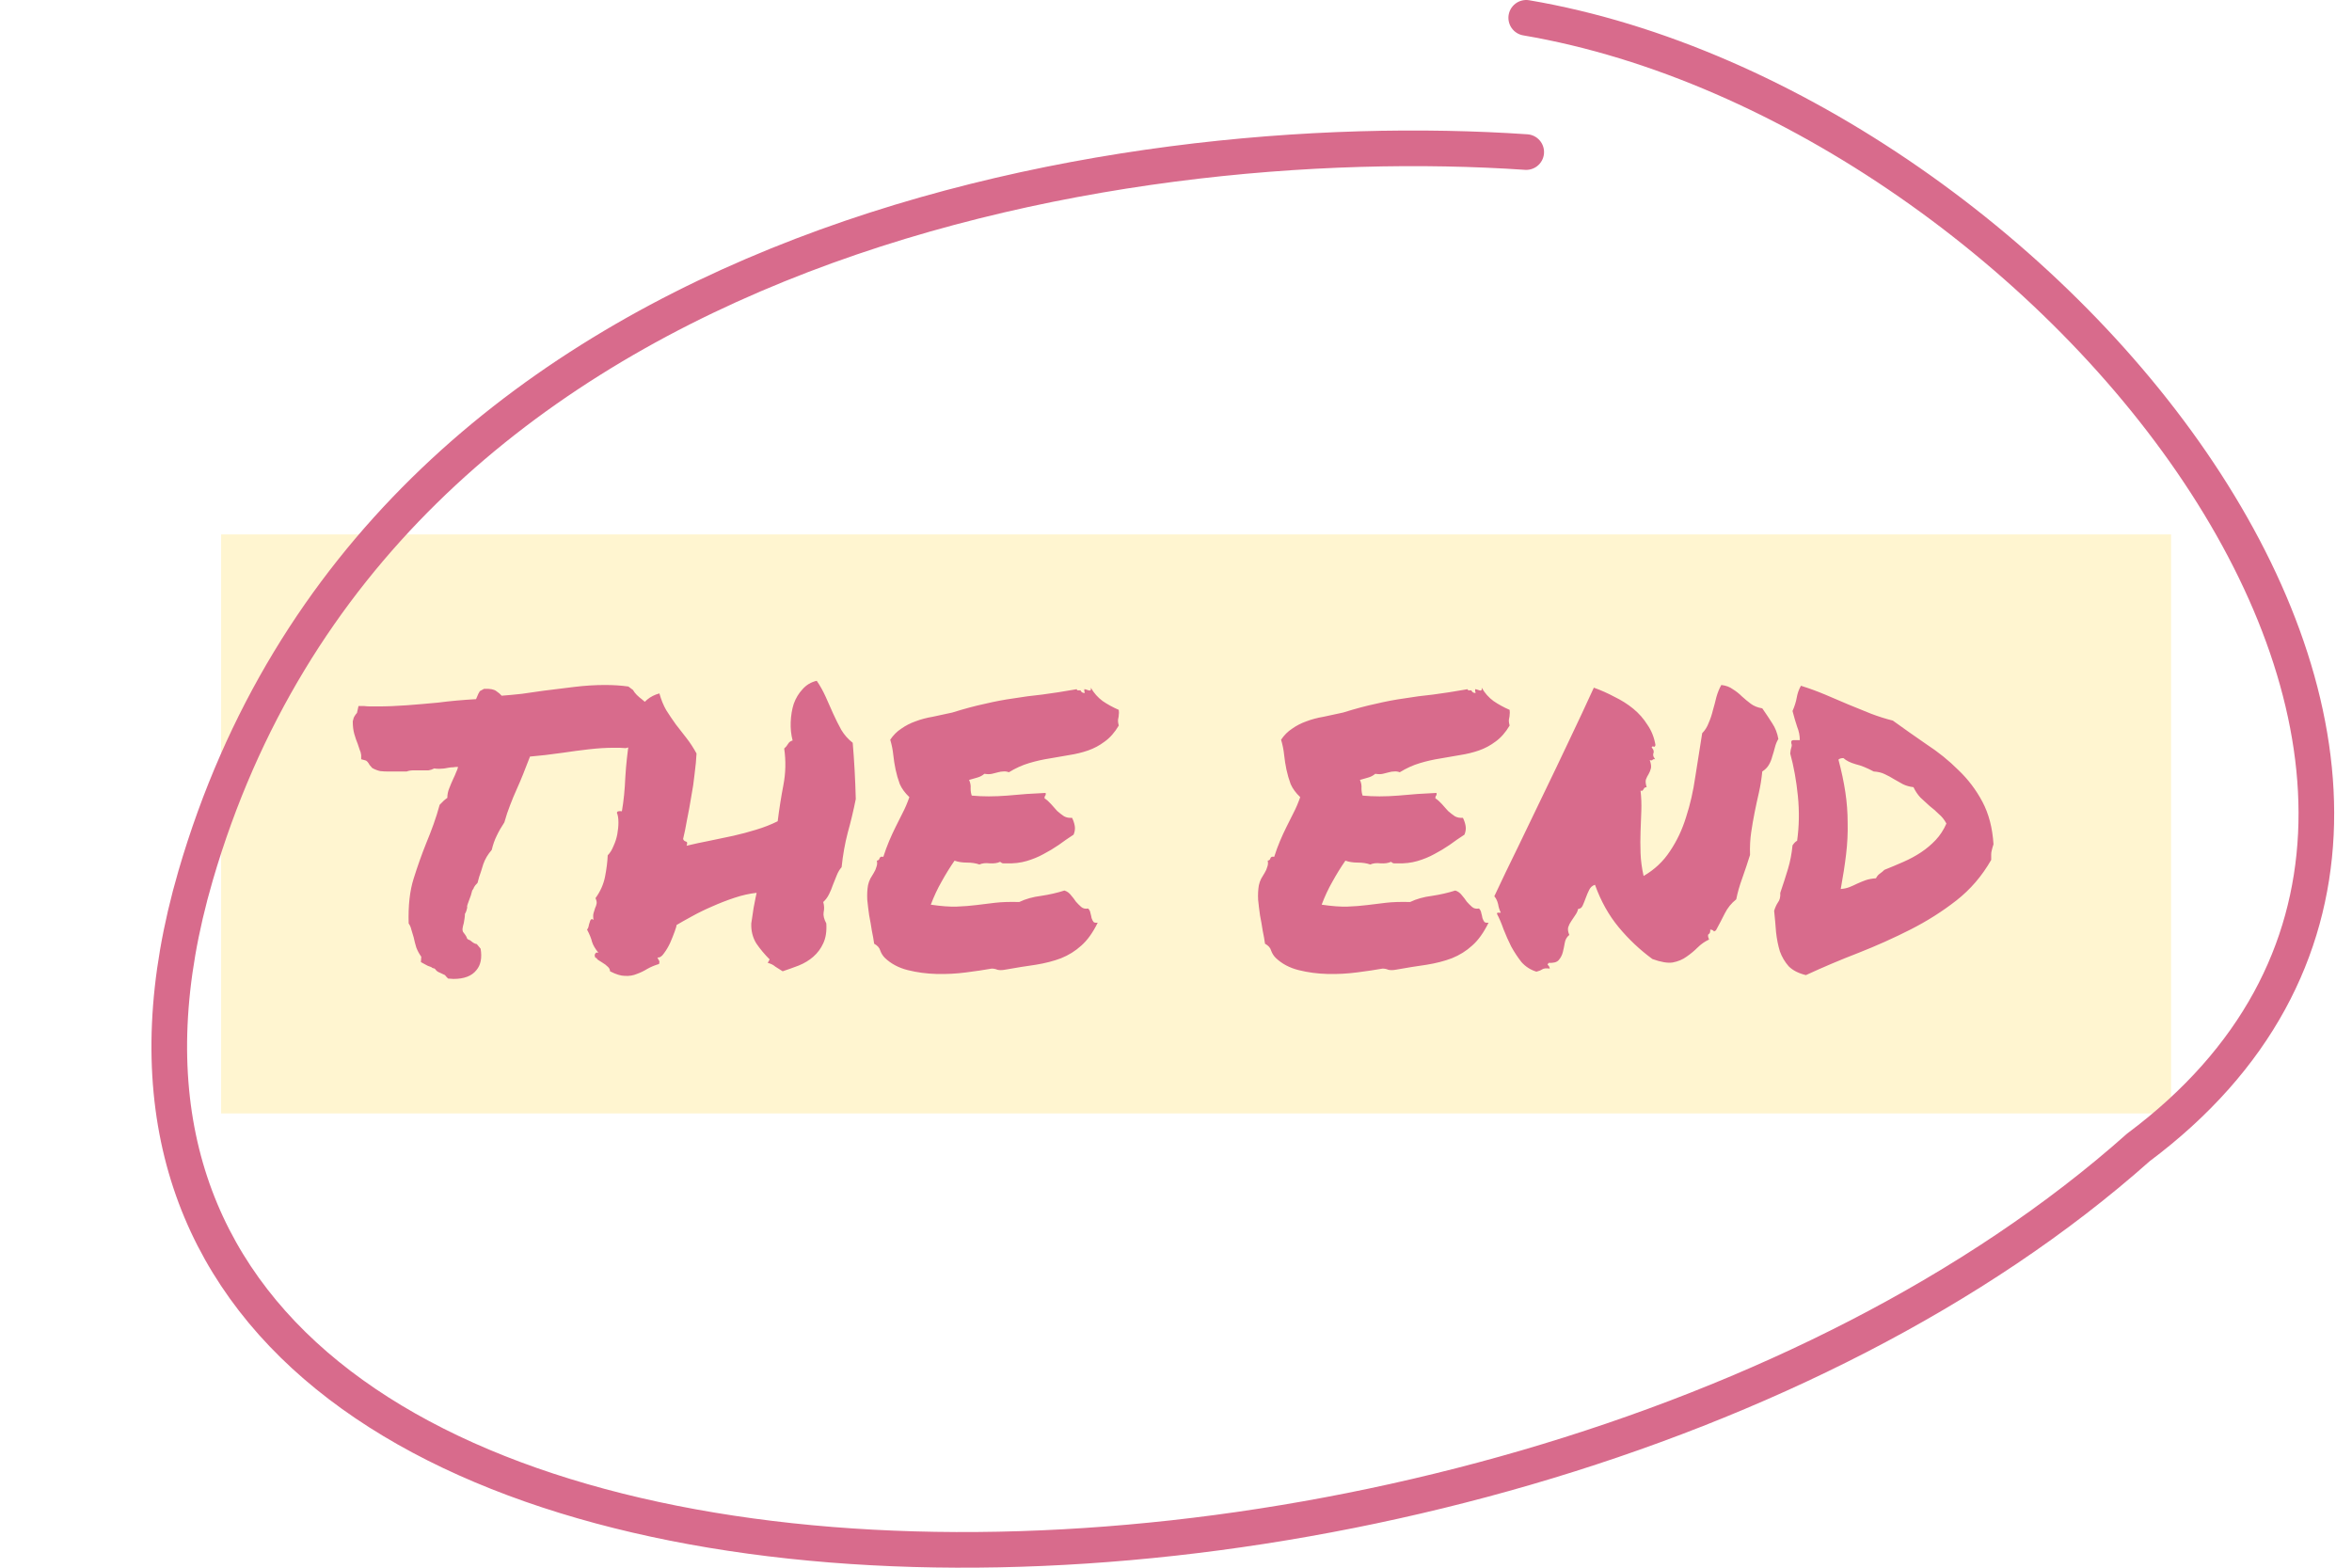 <svg width="264" height="176" viewBox="0 0 264 176" fill="none" xmlns="http://www.w3.org/2000/svg">
<g filter="url(#filter0_d)">
<rect x="24.82" y="60" width="218.872" height="65" fill="#FFF5D0"/>
</g>
<path d="M40.541 84.766C40.512 84.537 40.455 84.336 40.369 84.164C40.312 83.963 40.24 83.749 40.154 83.519C40.011 83.176 39.882 82.803 39.768 82.402C39.653 82.001 39.596 81.529 39.596 80.984C39.653 80.698 39.725 80.497 39.81 80.383C39.897 80.24 39.982 80.125 40.068 80.039L40.24 79.266H40.885C41.114 79.294 41.343 79.309 41.572 79.309C41.83 79.309 42.074 79.309 42.303 79.309C43.391 79.309 44.508 79.266 45.654 79.18C46.8 79.094 47.975 78.993 49.178 78.879C50.495 78.707 51.913 78.578 53.432 78.492C53.575 78.177 53.661 77.977 53.69 77.891C53.747 77.805 53.804 77.704 53.861 77.59L54.334 77.332C54.993 77.303 55.451 77.389 55.709 77.59C55.967 77.762 56.167 77.934 56.31 78.106C57.055 78.048 57.815 77.977 58.588 77.891C59.361 77.776 60.163 77.662 60.994 77.547C62.14 77.404 63.3 77.26 64.475 77.117C65.649 76.974 66.795 76.902 67.912 76.902C68.399 76.902 68.857 76.917 69.287 76.945C69.717 76.974 70.132 77.017 70.533 77.074L71.049 77.461C71.163 77.662 71.307 77.848 71.478 78.019C71.65 78.191 71.851 78.363 72.08 78.535C72.51 78.879 72.925 79.309 73.326 79.824C73.756 80.34 73.913 81.099 73.799 82.102L73.584 82.531C73.469 82.646 73.326 82.76 73.154 82.875L72.725 83.434H72.252C71.966 83.434 71.751 83.462 71.607 83.519C71.464 83.548 71.292 83.606 71.092 83.691C70.977 83.749 70.848 83.806 70.705 83.863C70.562 83.892 70.404 83.935 70.232 83.992C69.917 83.963 69.674 83.949 69.502 83.949C69.33 83.949 69.13 83.949 68.9 83.949C68.041 83.949 67.11 84.007 66.107 84.121C65.105 84.236 64.131 84.365 63.185 84.508C62.498 84.594 61.839 84.68 61.209 84.766C60.579 84.823 60.006 84.88 59.49 84.938C59.204 85.682 58.946 86.341 58.717 86.914C58.488 87.487 58.244 88.06 57.986 88.633C57.728 89.206 57.485 89.793 57.256 90.394C57.027 90.967 56.812 91.612 56.611 92.328C56.268 92.844 55.981 93.345 55.752 93.832C55.523 94.29 55.337 94.82 55.193 95.422C54.764 95.909 54.449 96.439 54.248 97.012C54.076 97.585 53.919 98.072 53.775 98.473L53.603 99.117C53.403 99.318 53.274 99.475 53.217 99.59C53.188 99.704 53.117 99.833 53.002 99.977C52.916 100.349 52.801 100.707 52.658 101.051C52.601 101.194 52.544 101.352 52.486 101.523C52.429 101.667 52.415 101.781 52.443 101.867C52.386 102.182 52.3 102.426 52.185 102.598C52.185 102.77 52.171 102.941 52.143 103.113C52.114 103.285 52.085 103.457 52.057 103.629C51.999 103.829 51.956 104.016 51.928 104.188C51.899 104.331 51.913 104.474 51.971 104.617C52.057 104.732 52.143 104.846 52.228 104.961C52.315 105.076 52.386 105.219 52.443 105.391C52.501 105.448 52.572 105.491 52.658 105.52C52.744 105.548 52.816 105.591 52.873 105.648C53.102 105.849 53.317 105.964 53.518 105.992L53.947 106.508C54.119 107.539 53.962 108.341 53.475 108.914C52.959 109.573 52.1 109.902 50.897 109.902L50.295 109.859C50.094 109.659 49.98 109.53 49.951 109.473C49.693 109.358 49.478 109.258 49.307 109.172C49.135 109.115 48.977 108.986 48.834 108.785C48.777 108.728 48.705 108.699 48.619 108.699C48.533 108.671 48.462 108.628 48.404 108.57C48.118 108.484 47.889 108.384 47.717 108.27L47.244 108.012C47.273 107.725 47.287 107.525 47.287 107.41C47.058 107.095 46.872 106.751 46.728 106.379C46.614 106.007 46.514 105.62 46.428 105.219C46.342 104.904 46.256 104.617 46.17 104.359C46.113 104.102 46.012 103.872 45.869 103.672C45.812 101.667 45.998 99.991 46.428 98.644C46.857 97.269 47.33 95.938 47.846 94.648C48.132 93.961 48.404 93.259 48.662 92.543C48.92 91.827 49.149 91.096 49.35 90.352L49.822 89.879C50.023 89.707 50.152 89.607 50.209 89.578C50.209 89.206 50.281 88.848 50.424 88.504C50.567 88.132 50.725 87.759 50.897 87.387C51.011 87.158 51.111 86.928 51.197 86.699C51.312 86.47 51.383 86.269 51.412 86.098C51.212 86.098 51.025 86.112 50.853 86.141C50.71 86.141 50.553 86.155 50.381 86.184C50.008 86.269 49.65 86.312 49.307 86.312C49.049 86.312 48.863 86.298 48.748 86.269C48.519 86.384 48.304 86.456 48.103 86.484C47.903 86.484 47.703 86.484 47.502 86.484H46.986H46.471C46.127 86.484 45.855 86.527 45.654 86.613C45.253 86.613 44.995 86.613 44.881 86.613C44.766 86.613 44.637 86.613 44.494 86.613H43.978H43.463C43.234 86.613 42.976 86.599 42.69 86.57C42.403 86.513 42.102 86.398 41.787 86.227L41.486 85.883C41.315 85.568 41.157 85.396 41.014 85.367L40.541 85.238V84.766ZM66.967 107.539C66.881 107.568 66.824 107.539 66.795 107.453C66.766 107.367 66.752 107.281 66.752 107.195C66.781 107.109 66.824 107.038 66.881 106.98C66.967 106.923 67.067 106.923 67.182 106.98C66.809 106.522 66.566 106.107 66.451 105.734C66.365 105.362 66.179 104.904 65.893 104.359C65.978 104.273 66.036 104.159 66.064 104.016C66.093 103.844 66.136 103.686 66.193 103.543C66.222 103.4 66.265 103.299 66.322 103.242C66.408 103.156 66.508 103.171 66.623 103.285C66.566 102.97 66.566 102.712 66.623 102.512C66.68 102.311 66.738 102.125 66.795 101.953C66.881 101.781 66.938 101.609 66.967 101.438C66.995 101.266 66.953 101.065 66.838 100.836C67.382 100.091 67.74 99.289 67.912 98.43C68.084 97.542 68.184 96.74 68.213 96.023C68.471 95.766 68.686 95.422 68.857 94.992C69.058 94.562 69.201 94.118 69.287 93.66C69.373 93.202 69.416 92.758 69.416 92.328C69.416 91.87 69.359 91.512 69.244 91.254C69.273 91.139 69.33 91.082 69.416 91.082C69.531 91.053 69.659 91.053 69.803 91.082C70.003 89.936 70.132 88.662 70.189 87.258C70.275 85.854 70.419 84.508 70.619 83.219C70.848 81.901 71.206 80.755 71.693 79.781C72.18 78.779 72.954 78.134 74.014 77.848C74.214 78.564 74.472 79.194 74.787 79.738C75.131 80.283 75.489 80.812 75.861 81.328C76.262 81.844 76.663 82.359 77.064 82.875C77.466 83.391 77.838 83.963 78.182 84.594C78.153 85.253 78.081 86.012 77.967 86.871C77.881 87.731 77.752 88.604 77.58 89.492C77.437 90.38 77.279 91.24 77.107 92.07C76.964 92.901 76.821 93.603 76.678 94.176C76.706 94.319 76.807 94.419 76.978 94.477C77.15 94.505 77.179 94.663 77.064 94.949C77.895 94.749 78.755 94.562 79.643 94.391C80.559 94.19 81.447 94.004 82.307 93.832C83.195 93.632 84.054 93.402 84.885 93.144C85.744 92.887 86.546 92.572 87.291 92.199C87.463 90.824 87.678 89.463 87.936 88.117C88.193 86.771 88.222 85.41 88.022 84.035C88.193 83.892 88.337 83.72 88.451 83.519C88.566 83.319 88.738 83.19 88.967 83.133C88.795 82.474 88.723 81.787 88.752 81.07C88.781 80.326 88.895 79.638 89.096 79.008C89.325 78.378 89.654 77.833 90.084 77.375C90.514 76.888 91.044 76.573 91.674 76.43C92.046 76.974 92.376 77.561 92.662 78.191C92.949 78.822 93.235 79.466 93.522 80.125C93.808 80.755 94.109 81.357 94.424 81.93C94.768 82.503 95.197 82.99 95.713 83.391C95.799 84.393 95.87 85.424 95.928 86.484C95.985 87.516 96.028 88.59 96.057 89.707C95.799 90.996 95.498 92.257 95.154 93.488C94.839 94.691 94.61 95.981 94.467 97.356C94.238 97.613 94.051 97.928 93.908 98.301C93.765 98.644 93.622 99.003 93.478 99.375C93.364 99.719 93.221 100.062 93.049 100.406C92.877 100.75 92.662 101.036 92.404 101.266C92.519 101.667 92.533 102.053 92.447 102.426C92.39 102.77 92.49 103.185 92.748 103.672C92.805 104.56 92.691 105.305 92.404 105.906C92.147 106.479 91.774 106.98 91.287 107.41C90.829 107.811 90.284 108.141 89.654 108.398C89.053 108.628 88.451 108.842 87.85 109.043C87.563 108.871 87.291 108.699 87.033 108.527C86.804 108.327 86.518 108.184 86.174 108.098L86.389 107.711C85.816 107.138 85.314 106.536 84.885 105.906C84.484 105.247 84.297 104.503 84.326 103.672C84.326 103.643 84.355 103.457 84.412 103.113C84.469 102.741 84.527 102.354 84.584 101.953C84.67 101.552 84.742 101.18 84.799 100.836C84.885 100.464 84.928 100.263 84.928 100.234C84.126 100.32 83.295 100.507 82.436 100.793C81.576 101.079 80.731 101.409 79.9 101.781C79.098 102.125 78.339 102.497 77.623 102.898C76.936 103.271 76.377 103.586 75.947 103.844C75.947 103.93 75.876 104.173 75.732 104.574C75.589 104.975 75.417 105.405 75.217 105.863C75.016 106.293 74.787 106.68 74.529 107.023C74.3 107.367 74.057 107.525 73.799 107.496C73.856 107.639 73.913 107.754 73.971 107.84C74.028 107.897 74.028 108.026 73.971 108.227C73.484 108.37 73.04 108.556 72.639 108.785C72.266 109.014 71.88 109.201 71.478 109.344C71.078 109.516 70.633 109.587 70.147 109.559C69.688 109.559 69.13 109.387 68.471 109.043C68.471 108.842 68.385 108.671 68.213 108.527C68.041 108.355 67.855 108.212 67.654 108.098C67.482 107.983 67.325 107.883 67.182 107.797C67.038 107.711 66.967 107.625 66.967 107.539ZM99.322 107.539C99.093 107.31 98.921 107.038 98.807 106.723C98.721 106.408 98.492 106.15 98.119 105.949C98.062 105.52 97.976 105.033 97.861 104.488C97.775 103.915 97.675 103.342 97.561 102.77C97.475 102.168 97.403 101.581 97.346 101.008C97.317 100.406 97.346 99.862 97.432 99.375C97.489 99.117 97.575 98.874 97.689 98.644C97.833 98.415 97.962 98.201 98.076 98C98.219 97.771 98.32 97.542 98.377 97.312C98.463 97.083 98.477 96.854 98.42 96.625C98.592 96.596 98.692 96.51 98.721 96.367C98.778 96.195 98.921 96.138 99.15 96.195C99.351 95.565 99.566 94.978 99.795 94.434C100.024 93.889 100.268 93.359 100.525 92.844C100.783 92.328 101.041 91.812 101.299 91.297C101.585 90.753 101.843 90.151 102.072 89.492C101.585 89.034 101.227 88.547 100.998 88.031C100.798 87.487 100.64 86.943 100.525 86.398C100.411 85.854 100.325 85.31 100.268 84.766C100.21 84.193 100.096 83.62 99.924 83.047C100.268 82.531 100.683 82.116 101.17 81.801C101.657 81.457 102.187 81.185 102.76 80.984C103.361 80.755 104.006 80.583 104.693 80.469C105.381 80.326 106.111 80.168 106.885 79.996C108.26 79.566 109.492 79.237 110.58 79.008C111.669 78.75 112.729 78.549 113.76 78.406C114.791 78.234 115.865 78.091 116.982 77.977C118.1 77.833 119.389 77.633 120.85 77.375C120.878 77.461 120.921 77.504 120.979 77.504C121.064 77.504 121.165 77.504 121.279 77.504C121.365 77.704 121.523 77.805 121.752 77.805C121.752 77.719 121.738 77.647 121.709 77.59C121.709 77.504 121.709 77.432 121.709 77.375C121.766 77.375 121.838 77.389 121.924 77.418C122.038 77.447 122.124 77.475 122.182 77.504C122.268 77.533 122.339 77.533 122.396 77.504C122.454 77.447 122.468 77.346 122.439 77.203C122.783 77.805 123.227 78.306 123.771 78.707C124.316 79.079 124.917 79.409 125.576 79.695C125.605 79.953 125.605 80.139 125.576 80.254C125.576 80.368 125.562 80.483 125.533 80.598C125.505 80.684 125.49 80.798 125.49 80.941C125.49 81.056 125.519 81.228 125.576 81.457C125.118 82.231 124.588 82.832 123.986 83.262C123.413 83.691 122.798 84.021 122.139 84.25C121.48 84.479 120.778 84.651 120.033 84.766C119.317 84.88 118.572 85.009 117.799 85.152C117.054 85.267 116.295 85.439 115.521 85.668C114.748 85.897 113.989 86.241 113.244 86.699C113.015 86.613 112.8 86.585 112.6 86.613C112.428 86.613 112.242 86.642 112.041 86.699C111.84 86.757 111.611 86.814 111.354 86.871C111.124 86.928 110.838 86.928 110.494 86.871C110.265 87.072 109.993 87.215 109.678 87.301C109.391 87.387 109.09 87.473 108.775 87.559C108.919 87.874 108.976 88.189 108.947 88.504C108.947 88.819 108.99 89.091 109.076 89.32C110.279 89.435 111.611 89.435 113.072 89.32C114.533 89.177 115.965 89.077 117.369 89.019C117.398 89.163 117.383 89.263 117.326 89.32C117.269 89.378 117.24 89.478 117.24 89.621C117.498 89.793 117.742 90.008 117.971 90.266C118.2 90.523 118.429 90.781 118.658 91.039C118.916 91.268 119.174 91.469 119.432 91.641C119.689 91.784 119.99 91.841 120.334 91.812C120.477 92.099 120.577 92.4 120.635 92.715C120.692 93.03 120.649 93.359 120.506 93.703C119.933 94.076 119.374 94.462 118.83 94.863C118.286 95.236 117.713 95.579 117.111 95.894C116.538 96.21 115.908 96.467 115.221 96.668C114.533 96.868 113.788 96.954 112.986 96.926C112.843 96.926 112.714 96.926 112.6 96.926C112.514 96.926 112.399 96.868 112.256 96.754C111.969 96.897 111.583 96.954 111.096 96.926C110.637 96.868 110.251 96.912 109.936 97.055C109.535 96.912 109.062 96.84 108.518 96.84C108.002 96.84 107.544 96.768 107.143 96.625C106.627 97.37 106.14 98.158 105.682 98.988C105.223 99.79 104.822 100.65 104.479 101.566C105.653 101.738 106.627 101.81 107.4 101.781C108.174 101.753 108.904 101.695 109.592 101.609C110.279 101.523 110.981 101.438 111.697 101.352C112.442 101.266 113.344 101.237 114.404 101.266C115.12 100.922 115.937 100.693 116.854 100.578C117.799 100.435 118.673 100.234 119.475 99.977C119.761 100.062 120.005 100.234 120.205 100.492C120.406 100.721 120.592 100.965 120.764 101.223C120.964 101.452 121.165 101.652 121.365 101.824C121.566 101.996 121.824 102.053 122.139 101.996C122.282 102.139 122.368 102.311 122.396 102.512C122.454 102.712 122.497 102.898 122.525 103.07C122.583 103.242 122.654 103.385 122.74 103.5C122.826 103.586 122.984 103.615 123.213 103.586C122.669 104.703 122.053 105.562 121.365 106.164C120.706 106.766 119.947 107.238 119.088 107.582C118.257 107.897 117.312 108.141 116.252 108.312C115.221 108.456 114.061 108.642 112.771 108.871C112.456 108.928 112.184 108.928 111.955 108.871C111.755 108.785 111.54 108.742 111.311 108.742C110.508 108.885 109.549 109.029 108.432 109.172C107.343 109.315 106.24 109.372 105.123 109.344C104.006 109.315 102.932 109.172 101.9 108.914C100.869 108.656 100.01 108.198 99.322 107.539ZM143.193 107.539C142.964 107.31 142.792 107.038 142.678 106.723C142.592 106.408 142.363 106.15 141.99 105.949C141.933 105.52 141.847 105.033 141.732 104.488C141.646 103.915 141.546 103.342 141.432 102.77C141.346 102.168 141.274 101.581 141.217 101.008C141.188 100.406 141.217 99.862 141.303 99.375C141.36 99.117 141.446 98.874 141.561 98.644C141.704 98.415 141.833 98.201 141.947 98C142.09 97.771 142.191 97.542 142.248 97.312C142.334 97.083 142.348 96.854 142.291 96.625C142.463 96.596 142.563 96.51 142.592 96.367C142.649 96.195 142.792 96.138 143.021 96.195C143.222 95.565 143.437 94.978 143.666 94.434C143.895 93.889 144.139 93.359 144.396 92.844C144.654 92.328 144.912 91.812 145.17 91.297C145.456 90.753 145.714 90.151 145.943 89.492C145.456 89.034 145.098 88.547 144.869 88.031C144.669 87.487 144.511 86.943 144.396 86.398C144.282 85.854 144.196 85.31 144.139 84.766C144.081 84.193 143.967 83.62 143.795 83.047C144.139 82.531 144.554 82.116 145.041 81.801C145.528 81.457 146.058 81.185 146.631 80.984C147.232 80.755 147.877 80.583 148.564 80.469C149.252 80.326 149.982 80.168 150.756 79.996C152.131 79.566 153.363 79.237 154.451 79.008C155.54 78.75 156.6 78.549 157.631 78.406C158.662 78.234 159.736 78.091 160.854 77.977C161.971 77.833 163.26 77.633 164.721 77.375C164.749 77.461 164.792 77.504 164.85 77.504C164.936 77.504 165.036 77.504 165.15 77.504C165.236 77.704 165.394 77.805 165.623 77.805C165.623 77.719 165.609 77.647 165.58 77.59C165.58 77.504 165.58 77.432 165.58 77.375C165.637 77.375 165.709 77.389 165.795 77.418C165.91 77.447 165.995 77.475 166.053 77.504C166.139 77.533 166.21 77.533 166.268 77.504C166.325 77.447 166.339 77.346 166.311 77.203C166.654 77.805 167.098 78.306 167.643 78.707C168.187 79.079 168.788 79.409 169.447 79.695C169.476 79.953 169.476 80.139 169.447 80.254C169.447 80.368 169.433 80.483 169.404 80.598C169.376 80.684 169.361 80.798 169.361 80.941C169.361 81.056 169.39 81.228 169.447 81.457C168.989 82.231 168.459 82.832 167.857 83.262C167.285 83.691 166.669 84.021 166.01 84.25C165.351 84.479 164.649 84.651 163.904 84.766C163.188 84.88 162.443 85.009 161.67 85.152C160.925 85.267 160.166 85.439 159.393 85.668C158.619 85.897 157.86 86.241 157.115 86.699C156.886 86.613 156.671 86.585 156.471 86.613C156.299 86.613 156.113 86.642 155.912 86.699C155.712 86.757 155.482 86.814 155.225 86.871C154.995 86.928 154.709 86.928 154.365 86.871C154.136 87.072 153.864 87.215 153.549 87.301C153.262 87.387 152.962 87.473 152.646 87.559C152.79 87.874 152.847 88.189 152.818 88.504C152.818 88.819 152.861 89.091 152.947 89.32C154.15 89.435 155.482 89.435 156.943 89.32C158.404 89.177 159.837 89.077 161.24 89.019C161.269 89.163 161.255 89.263 161.197 89.32C161.14 89.378 161.111 89.478 161.111 89.621C161.369 89.793 161.613 90.008 161.842 90.266C162.071 90.523 162.3 90.781 162.529 91.039C162.787 91.268 163.045 91.469 163.303 91.641C163.561 91.784 163.861 91.841 164.205 91.812C164.348 92.099 164.449 92.4 164.506 92.715C164.563 93.03 164.52 93.359 164.377 93.703C163.804 94.076 163.245 94.462 162.701 94.863C162.157 95.236 161.584 95.579 160.982 95.894C160.41 96.21 159.779 96.467 159.092 96.668C158.404 96.868 157.66 96.954 156.857 96.926C156.714 96.926 156.585 96.926 156.471 96.926C156.385 96.926 156.27 96.868 156.127 96.754C155.84 96.897 155.454 96.954 154.967 96.926C154.508 96.868 154.122 96.912 153.807 97.055C153.406 96.912 152.933 96.84 152.389 96.84C151.873 96.84 151.415 96.768 151.014 96.625C150.498 97.37 150.011 98.158 149.553 98.988C149.094 99.79 148.693 100.65 148.35 101.566C149.524 101.738 150.498 101.81 151.271 101.781C152.045 101.753 152.775 101.695 153.463 101.609C154.15 101.523 154.852 101.438 155.568 101.352C156.313 101.266 157.215 101.237 158.275 101.266C158.992 100.922 159.808 100.693 160.725 100.578C161.67 100.435 162.544 100.234 163.346 99.977C163.632 100.062 163.876 100.234 164.076 100.492C164.277 100.721 164.463 100.965 164.635 101.223C164.835 101.452 165.036 101.652 165.236 101.824C165.437 101.996 165.695 102.053 166.01 101.996C166.153 102.139 166.239 102.311 166.268 102.512C166.325 102.712 166.368 102.898 166.396 103.07C166.454 103.242 166.525 103.385 166.611 103.5C166.697 103.586 166.855 103.615 167.084 103.586C166.54 104.703 165.924 105.562 165.236 106.164C164.577 106.766 163.818 107.238 162.959 107.582C162.128 107.897 161.183 108.141 160.123 108.312C159.092 108.456 157.932 108.642 156.643 108.871C156.327 108.928 156.055 108.928 155.826 108.871C155.626 108.785 155.411 108.742 155.182 108.742C154.38 108.885 153.42 109.029 152.303 109.172C151.214 109.315 150.111 109.372 148.994 109.344C147.877 109.315 146.803 109.172 145.771 108.914C144.74 108.656 143.881 108.198 143.193 107.539ZM176.15 104.961C175.864 105.19 175.692 105.491 175.635 105.863C175.577 106.207 175.506 106.551 175.42 106.895C175.334 107.238 175.176 107.539 174.947 107.797C174.747 108.026 174.374 108.126 173.83 108.098C173.715 108.241 173.687 108.327 173.744 108.355C173.83 108.384 173.902 108.513 173.959 108.742C173.558 108.685 173.271 108.714 173.1 108.828C172.928 108.943 172.713 109.029 172.455 109.086C171.796 108.885 171.238 108.527 170.779 108.012C170.35 107.467 169.963 106.88 169.619 106.25C169.304 105.62 169.018 104.975 168.76 104.316C168.531 103.658 168.287 103.085 168.029 102.598C168.029 102.483 168.087 102.44 168.201 102.469C168.287 102.469 168.373 102.469 168.459 102.469C168.316 102.182 168.215 101.867 168.158 101.523C168.072 101.151 167.929 100.85 167.729 100.621C168.559 98.845 169.447 96.997 170.393 95.078C171.338 93.13 172.283 91.168 173.229 89.191C174.202 87.186 175.162 85.181 176.107 83.176C177.081 81.142 178.012 79.151 178.9 77.203C179.702 77.49 180.476 77.833 181.221 78.234C181.994 78.607 182.696 79.051 183.326 79.566C183.956 80.082 184.486 80.684 184.916 81.371C185.374 82.03 185.675 82.789 185.818 83.648C185.761 83.82 185.689 83.878 185.604 83.82C185.518 83.763 185.446 83.792 185.389 83.906C185.532 84.078 185.604 84.207 185.604 84.293C185.632 84.35 185.632 84.422 185.604 84.508C185.575 84.565 185.561 84.651 185.561 84.766C185.561 84.88 185.632 85.038 185.775 85.238C185.632 85.21 185.532 85.238 185.475 85.324C185.417 85.382 185.317 85.382 185.174 85.324C185.317 85.725 185.36 86.04 185.303 86.269C185.245 86.499 185.16 86.713 185.045 86.914C184.93 87.086 184.83 87.287 184.744 87.516C184.687 87.716 184.715 88.003 184.83 88.375C184.715 88.375 184.63 88.404 184.572 88.461C184.544 88.49 184.515 88.533 184.486 88.59C184.458 88.647 184.415 88.704 184.357 88.762C184.329 88.79 184.257 88.79 184.143 88.762C184.229 89.507 184.257 90.266 184.229 91.039C184.2 91.784 184.171 92.557 184.143 93.359C184.114 94.133 184.114 94.935 184.143 95.766C184.171 96.596 184.286 97.456 184.486 98.344C185.718 97.628 186.706 96.697 187.451 95.551C188.225 94.405 188.826 93.13 189.256 91.727C189.714 90.323 190.058 88.819 190.287 87.215C190.545 85.611 190.803 83.978 191.061 82.316C191.376 82.001 191.619 81.615 191.791 81.156C191.992 80.698 192.149 80.225 192.264 79.738C192.407 79.251 192.536 78.764 192.65 78.277C192.794 77.762 192.98 77.303 193.209 76.902C193.725 76.96 194.154 77.117 194.498 77.375C194.87 77.604 195.214 77.876 195.529 78.191C195.844 78.478 196.174 78.75 196.518 79.008C196.861 79.266 197.291 79.438 197.807 79.523C198.208 80.096 198.58 80.655 198.924 81.199C199.268 81.715 199.497 82.302 199.611 82.961C199.439 83.247 199.311 83.562 199.225 83.906C199.139 84.25 199.038 84.594 198.924 84.938C198.838 85.281 198.709 85.596 198.537 85.883C198.365 86.169 198.122 86.413 197.807 86.613C197.721 87.473 197.592 88.275 197.42 89.019C197.248 89.764 197.09 90.495 196.947 91.211C196.804 91.927 196.675 92.672 196.561 93.445C196.446 94.219 196.403 95.064 196.432 95.981C196.174 96.811 195.887 97.671 195.572 98.559C195.257 99.418 195.028 100.22 194.885 100.965C194.34 101.395 193.911 101.924 193.596 102.555C193.281 103.185 192.951 103.815 192.607 104.445C192.464 104.56 192.378 104.589 192.35 104.531C192.321 104.445 192.192 104.388 191.963 104.359C191.992 104.617 191.934 104.789 191.791 104.875C191.676 104.932 191.691 105.133 191.834 105.477C191.347 105.706 190.917 106.007 190.545 106.379C190.173 106.751 189.757 107.095 189.299 107.41C188.869 107.725 188.354 107.94 187.752 108.055C187.179 108.141 186.42 108.012 185.475 107.668C184.071 106.637 182.811 105.448 181.693 104.102C180.576 102.755 179.688 101.165 179.029 99.332C178.743 99.418 178.528 99.604 178.385 99.891C178.242 100.177 178.113 100.478 177.998 100.793C177.883 101.108 177.769 101.395 177.654 101.652C177.54 101.91 177.368 102.039 177.139 102.039C177.081 102.297 176.967 102.54 176.795 102.77C176.652 102.97 176.508 103.185 176.365 103.414C176.222 103.615 176.107 103.844 176.021 104.102C175.964 104.359 176.007 104.646 176.15 104.961ZM202.705 109.473C201.874 109.272 201.23 108.943 200.771 108.484C200.342 107.997 200.012 107.439 199.783 106.809C199.583 106.15 199.439 105.434 199.354 104.66C199.296 103.887 199.225 103.085 199.139 102.254C199.253 101.882 199.396 101.566 199.568 101.309C199.769 101.051 199.855 100.693 199.826 100.234C200.141 99.318 200.428 98.43 200.686 97.57C200.943 96.711 201.115 95.823 201.201 94.906C201.373 94.648 201.545 94.477 201.717 94.391C201.946 92.758 201.975 91.082 201.803 89.363C201.631 87.644 201.344 86.055 200.943 84.594C200.972 84.279 201.015 84.049 201.072 83.906C201.13 83.734 201.13 83.591 201.072 83.477C201.015 83.219 201.101 83.09 201.33 83.09C201.559 83.09 201.788 83.09 202.018 83.09C202.018 82.574 201.917 82.073 201.717 81.586C201.545 81.07 201.373 80.483 201.201 79.824C201.43 79.309 201.588 78.807 201.674 78.32C201.76 77.833 201.917 77.389 202.146 76.988C203.063 77.275 203.965 77.604 204.854 77.977C205.742 78.349 206.615 78.721 207.475 79.094C208.334 79.438 209.179 79.781 210.01 80.125C210.84 80.44 211.657 80.698 212.459 80.898C213.691 81.787 214.951 82.674 216.24 83.562C217.558 84.422 218.747 85.382 219.807 86.441C220.895 87.473 221.798 88.662 222.514 90.008C223.23 91.354 223.645 92.944 223.76 94.777C223.702 94.949 223.66 95.092 223.631 95.207C223.602 95.322 223.574 95.436 223.545 95.551C223.516 95.665 223.502 95.794 223.502 95.938C223.502 96.081 223.502 96.281 223.502 96.539C222.471 98.344 221.167 99.862 219.592 101.094C218.016 102.326 216.298 103.414 214.436 104.359C212.574 105.305 210.626 106.178 208.592 106.98C206.587 107.754 204.624 108.585 202.705 109.473ZM206.916 85.109C206.658 85.109 206.472 85.167 206.357 85.281C206.701 86.57 206.959 87.788 207.131 88.934C207.303 90.079 207.389 91.225 207.389 92.371C207.417 93.517 207.36 94.691 207.217 95.894C207.074 97.098 206.873 98.401 206.615 99.805C206.988 99.776 207.317 99.704 207.604 99.59C207.89 99.475 208.176 99.346 208.463 99.203C208.778 99.06 209.093 98.931 209.408 98.816C209.752 98.702 210.139 98.63 210.568 98.602C210.683 98.372 210.826 98.201 210.998 98.086C211.199 97.943 211.37 97.799 211.514 97.656C212.23 97.37 212.946 97.069 213.662 96.754C214.378 96.439 215.037 96.081 215.639 95.68C216.24 95.279 216.785 94.82 217.271 94.305C217.758 93.789 218.16 93.173 218.475 92.457C218.245 92.027 217.959 91.669 217.615 91.383C217.3 91.068 216.956 90.767 216.584 90.481C216.24 90.165 215.896 89.85 215.553 89.535C215.238 89.191 214.98 88.805 214.779 88.375C214.321 88.318 213.92 88.203 213.576 88.031C213.232 87.831 212.903 87.644 212.588 87.473C212.273 87.272 211.929 87.086 211.557 86.914C211.213 86.742 210.798 86.642 210.311 86.613C209.566 86.212 208.893 85.94 208.291 85.797C207.689 85.625 207.231 85.396 206.916 85.109Z" fill="#D86B8C"/>
<path d="M171.311 17.072C125.503 13.954 42.737 26.948 21.953 98.314C-5.616 192.981 167.042 193.767 240.023 128.816C293.118 89.154 230.029 11.979 171.311 2" stroke="#D86B8C" stroke-width="4" stroke-linecap="round"/>
<defs>
<filter id="filter0_d" x="17.82" y="53" width="232.872" height="79" filterUnits="userSpaceOnUse" color-interpolation-filters="sRGB">
<feFlood flood-opacity="0" result="BackgroundImageFix"/>
<feColorMatrix in="SourceAlpha" type="matrix" values="0 0 0 0 0 0 0 0 0 0 0 0 0 0 0 0 0 0 127 0"/>
<feOffset/>
<feGaussianBlur stdDeviation="3.5"/>
<feColorMatrix type="matrix" values="0 0 0 0 0 0 0 0 0 0 0 0 0 0 0 0 0 0 0.25 0"/>
<feBlend mode="normal" in2="BackgroundImageFix" result="effect1_dropShadow"/>
<feBlend mode="normal" in="SourceGraphic" in2="effect1_dropShadow" result="shape"/>
</filter>
</defs>
</svg>
